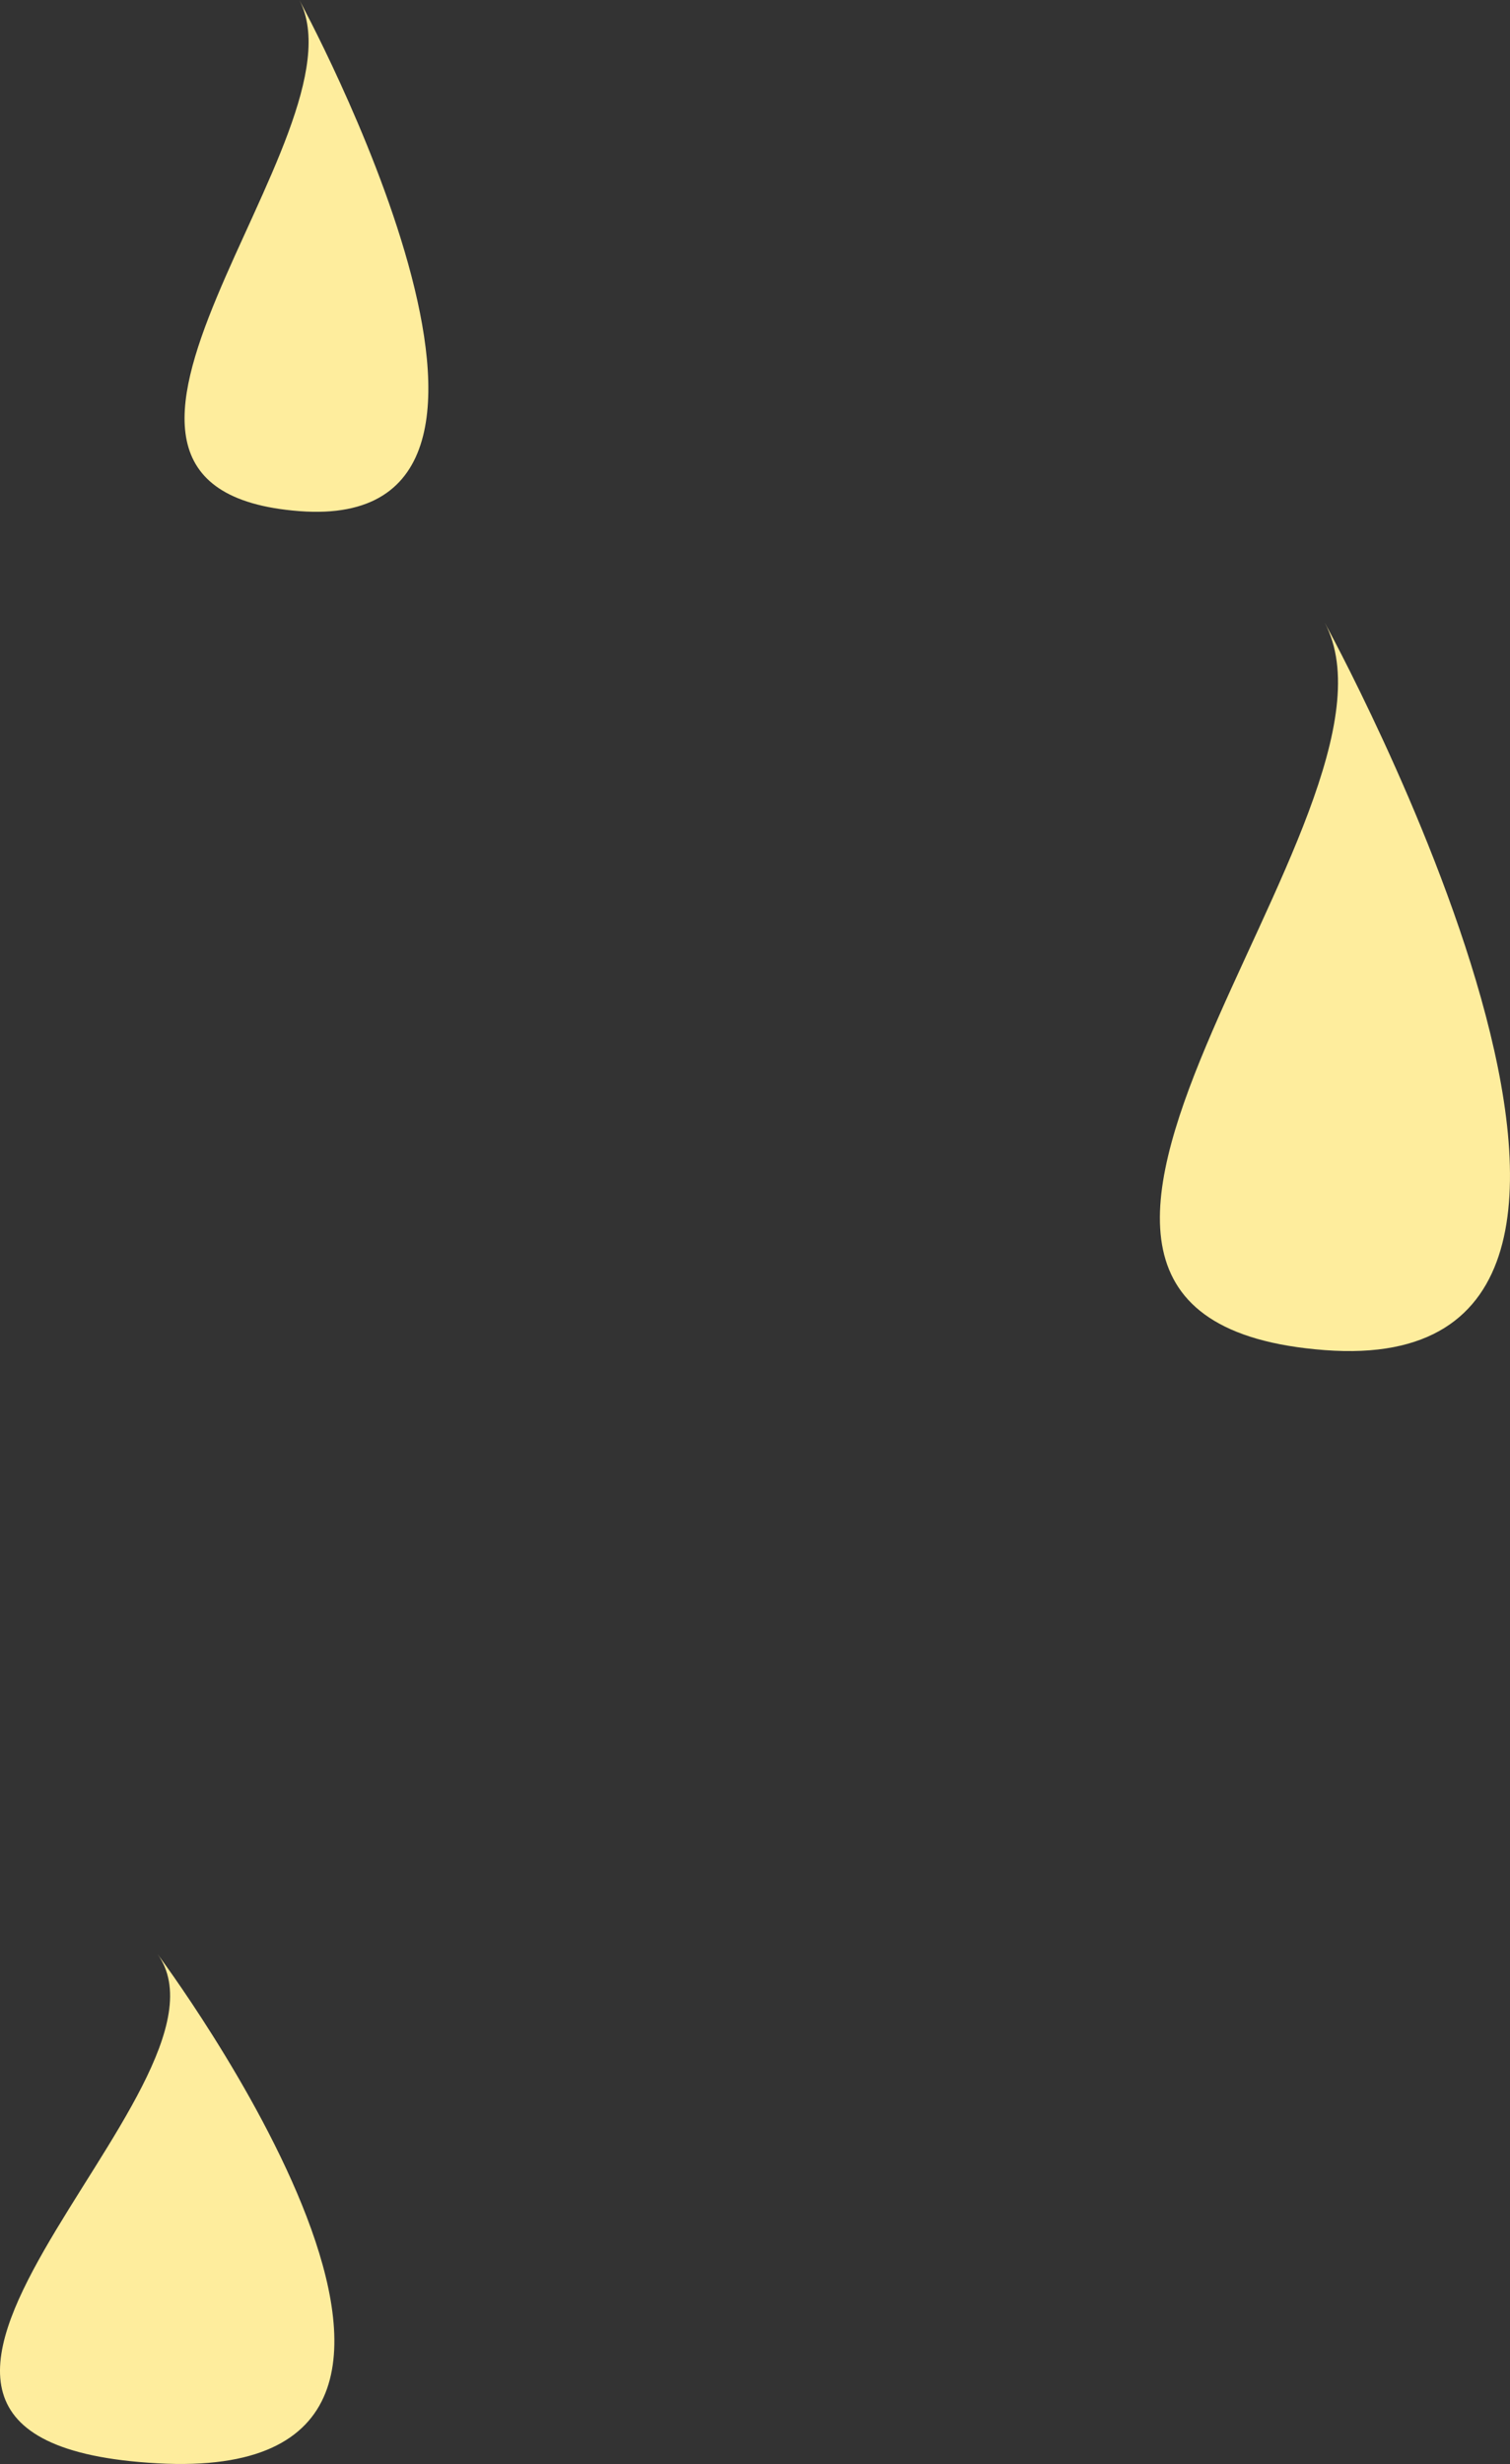 <?xml version="1.0" encoding="utf-8"?>
<!-- Generator: Adobe Illustrator 16.0.4, SVG Export Plug-In . SVG Version: 6.00 Build 0)  -->
<!DOCTYPE svg PUBLIC "-//W3C//DTD SVG 1.1//EN" "http://www.w3.org/Graphics/SVG/1.1/DTD/svg11.dtd">
<svg version="1.1" id="Layer_1" xmlns="http://www.w3.org/2000/svg" xmlns:xlink="http://www.w3.org/1999/xlink" x="0px" y="0px"
	 width="271.531px" height="442.919px" viewBox="0 0 271.531 442.919" enable-background="new 0 0 271.531 442.919"
	 xml:space="preserve">
<rect x="0" y="0" width="271.531" height="442.919" fill="#333333" stroke="none"/>
<path fill="#FEED9D" d="M238.215,111.935c18.096,34.111-74.96,125.074,0,130.758C313.174,248.385,238.215,111.935,238.215,111.935z"
	/>
<path fill="#FEED9D" d="M53.827,0c12.607,23.974-52.198,87.882,0,91.879C106.026,95.876,53.827,0,53.827,0z"/>
<path fill="#FEED9D" d="M28.307,351.235c17.284,23.886-71.586,87.593,0,91.562C99.902,446.786,28.307,351.235,28.307,351.235z"/>
</svg>
